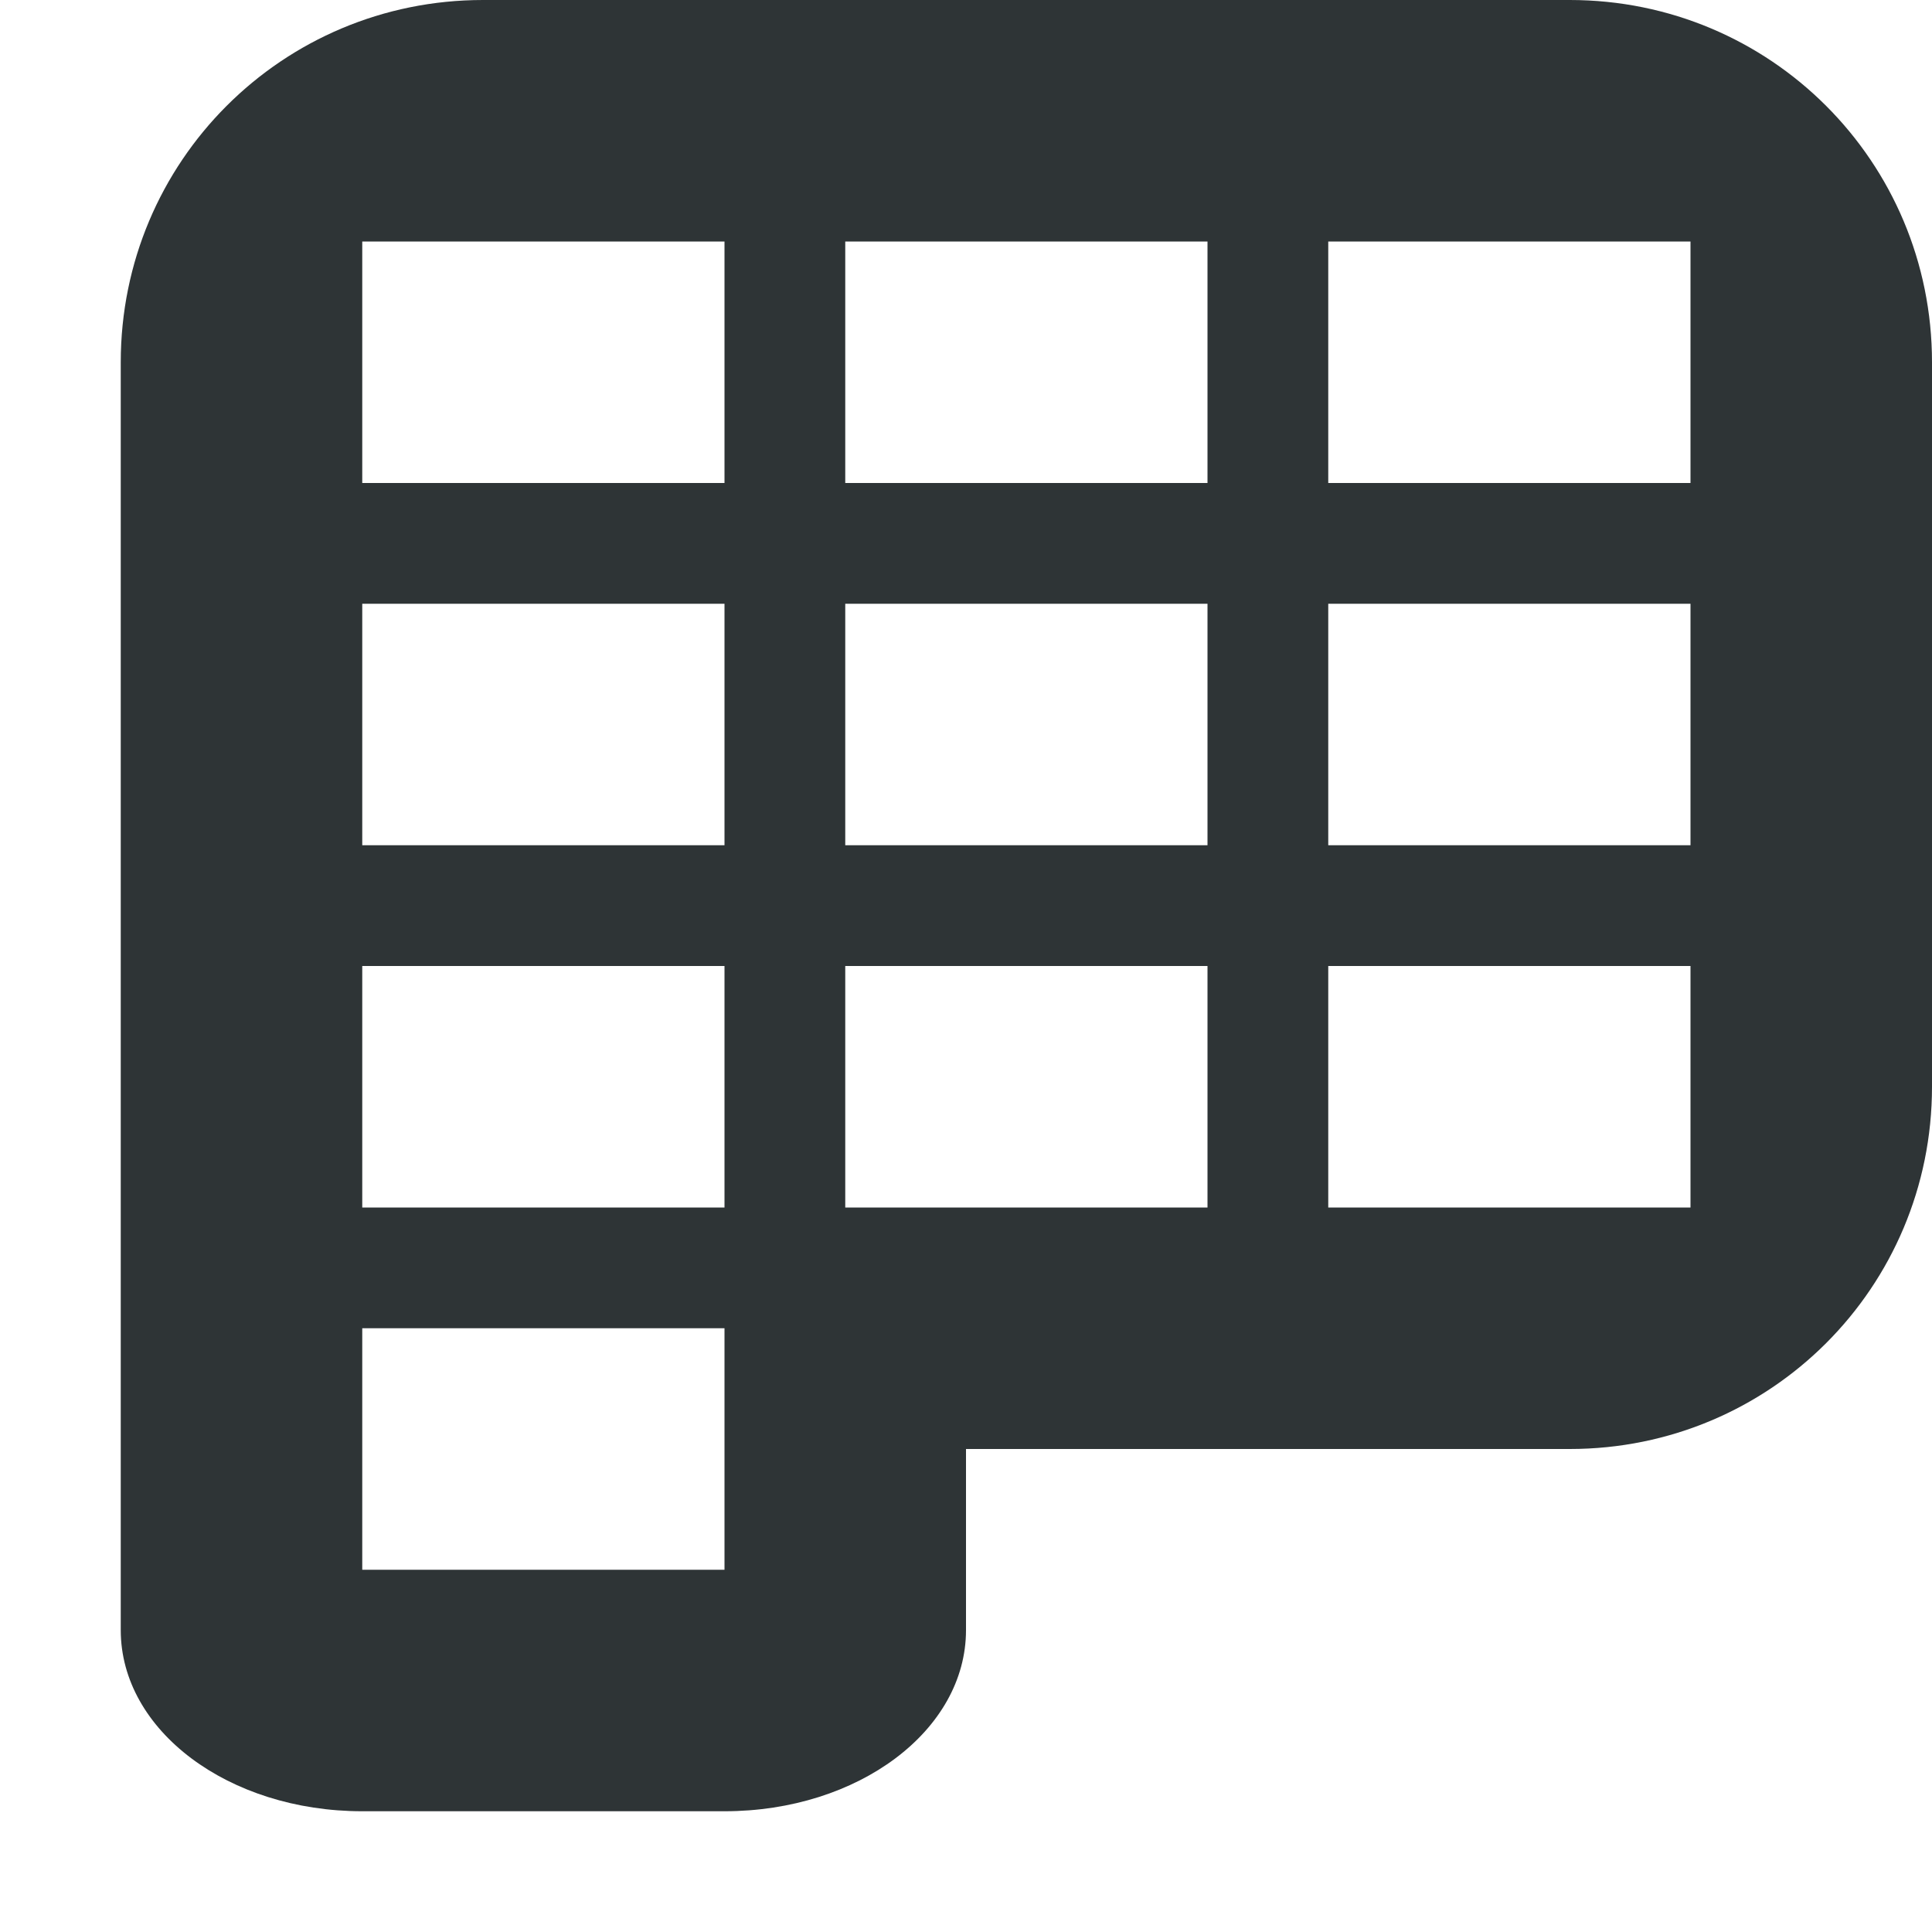<svg viewBox="0 0 16 16" xmlns="http://www.w3.org/2000/svg"><path d="m4 0c-1.662 0-3 1.338-3 3v10.5c0 .831.892 1.5 2 1.5h3c1.108 0 2-.669 2-1.5v-1.5h5c1.662 0 3-1.338 3-3v-6c0-1.662-1.338-3-3-3zm-1 2h3v2h-3zm4 0h3v2h-3zm4 0h3v2h-3zm-8 3h3v2h-3zm4 0h3v2h-3zm4 0h3v2h-3zm-8 3h3v2h-3zm4 0h3v2h-3zm4 0h3v2h-3zm-8 3h3v2h-3z" fill="#2e3436"/></svg>